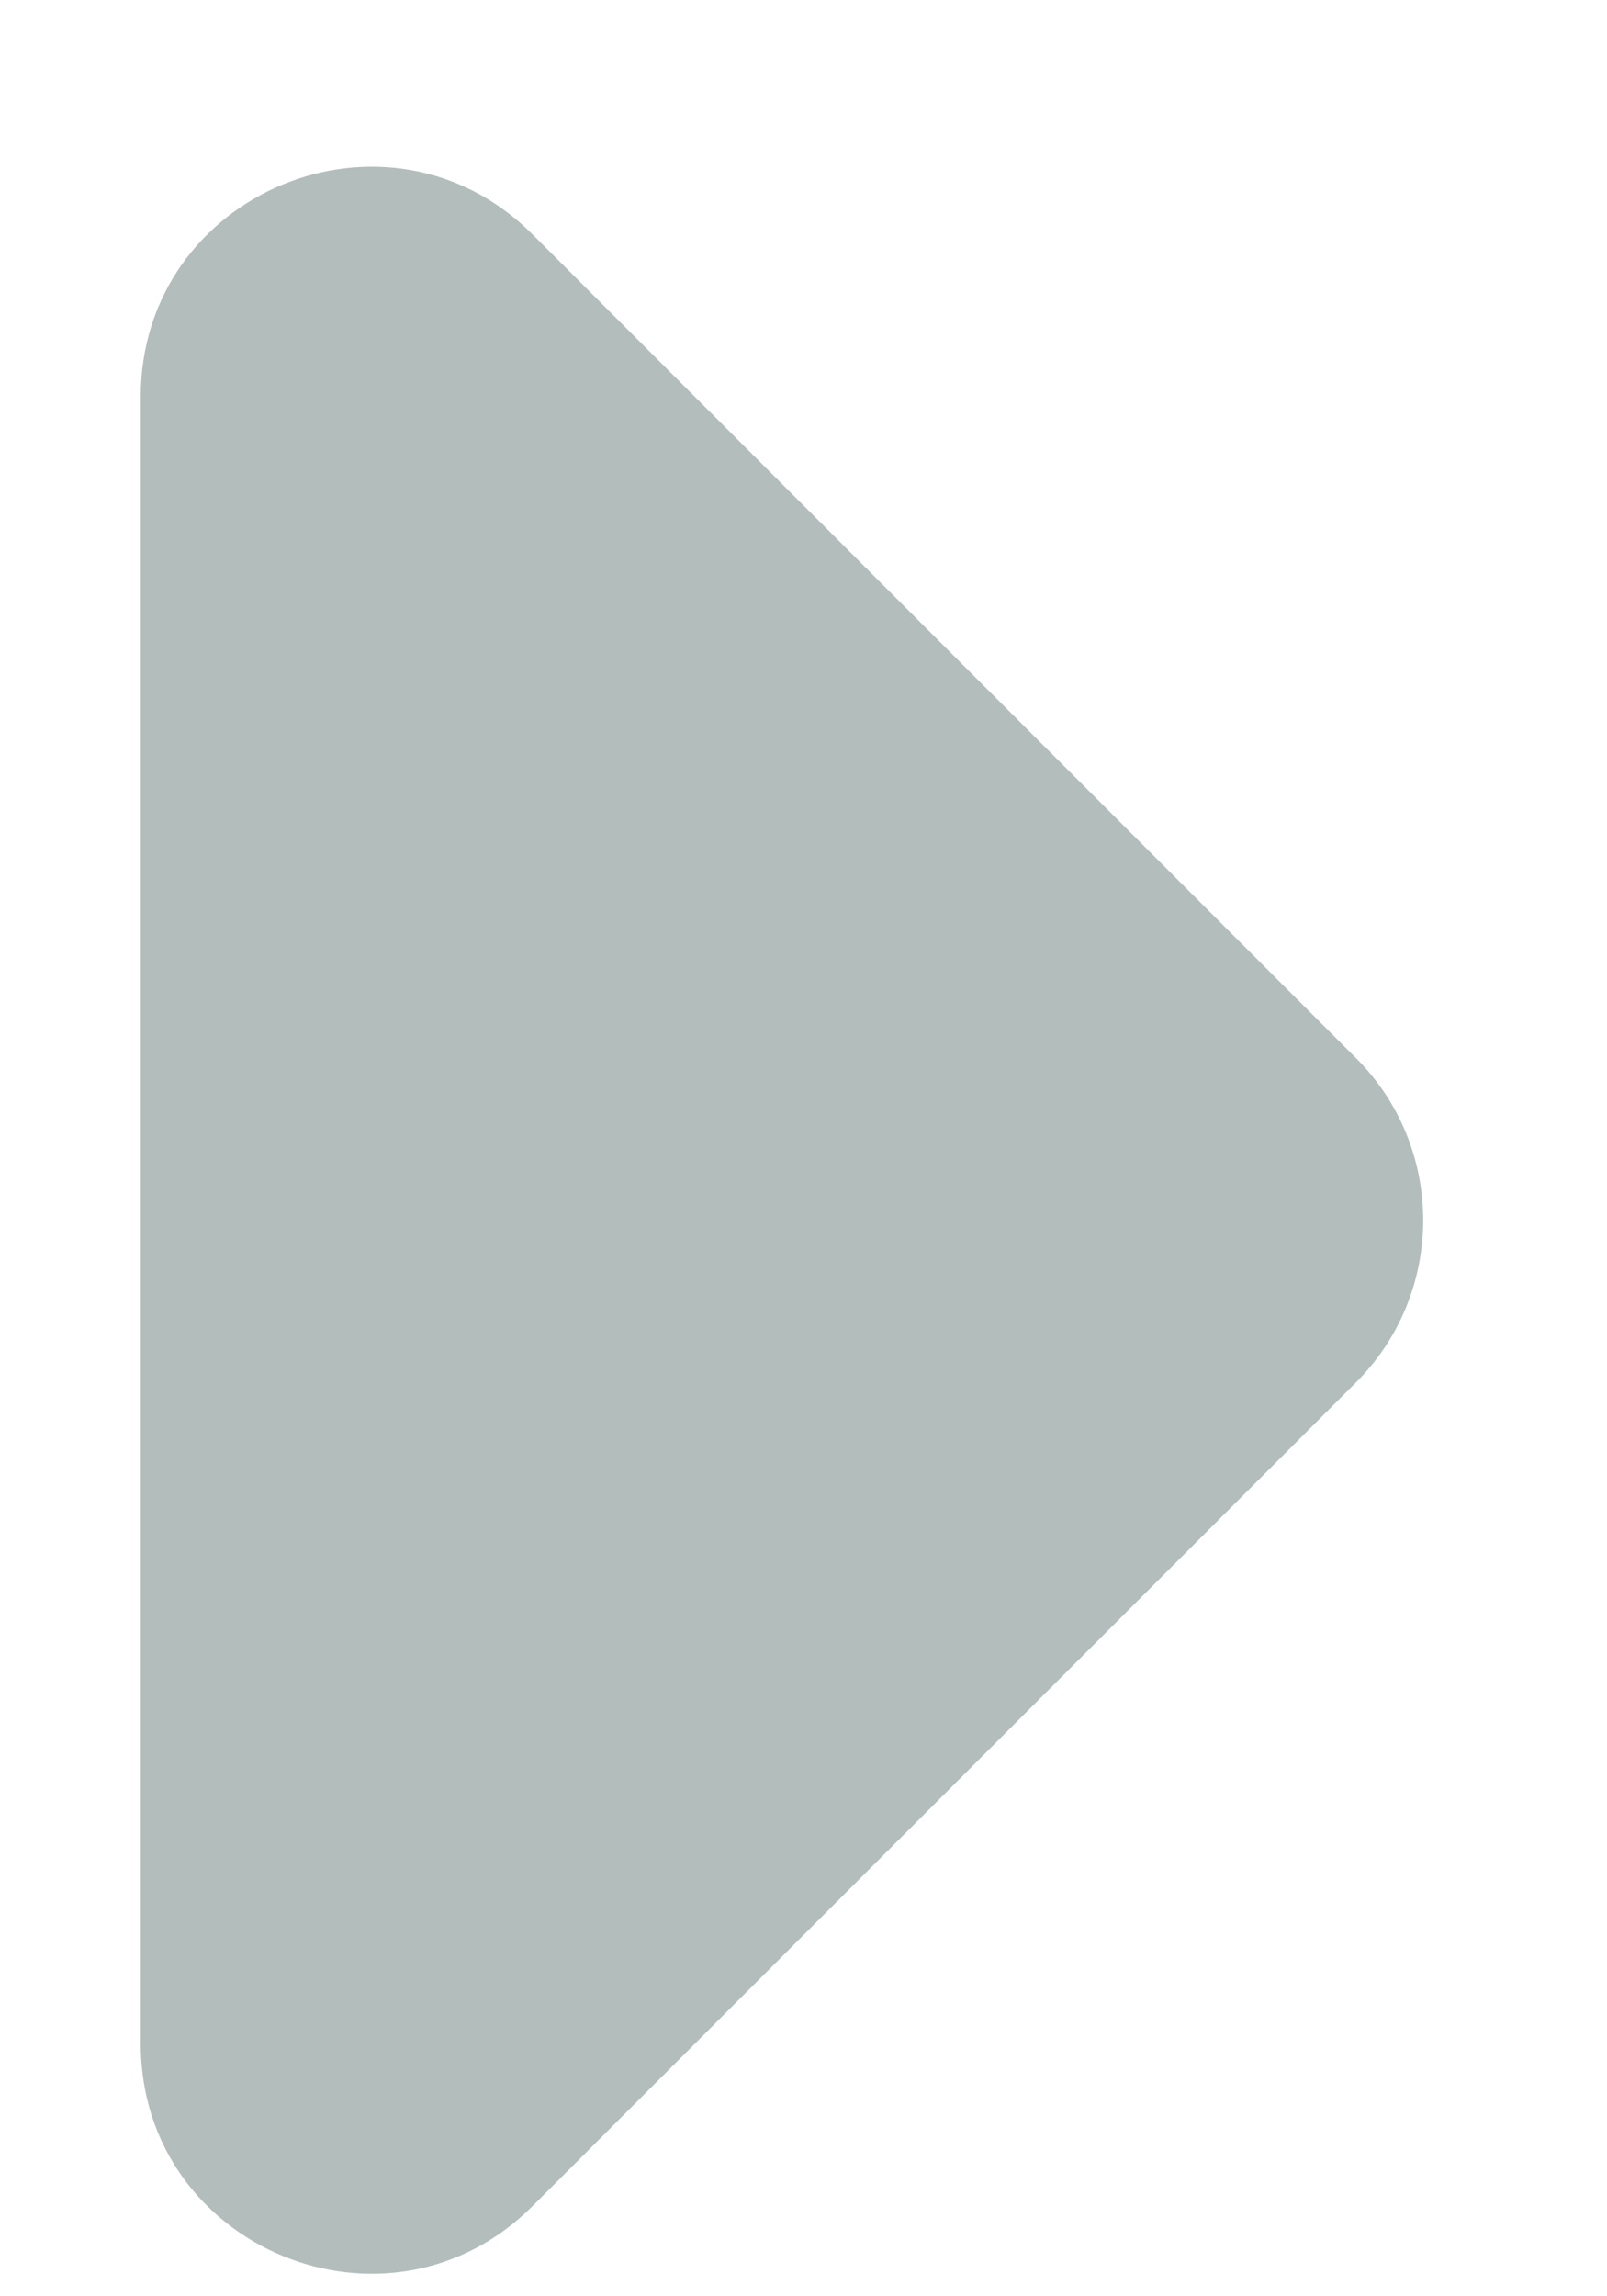 <svg width="7" height="10" viewBox="0 0 7 10" fill="none" xmlns="http://www.w3.org/2000/svg">
<path d="M5.906 6.021L2.32 9.607C1.69 10.237 0.613 9.791 0.613 8.9L0.613 1.728C0.613 0.837 1.69 0.391 2.32 1.021L5.906 4.607C6.297 4.997 6.297 5.631 5.906 6.021Z" fill="#032621" fill-opacity="0.3"/>
</svg>
